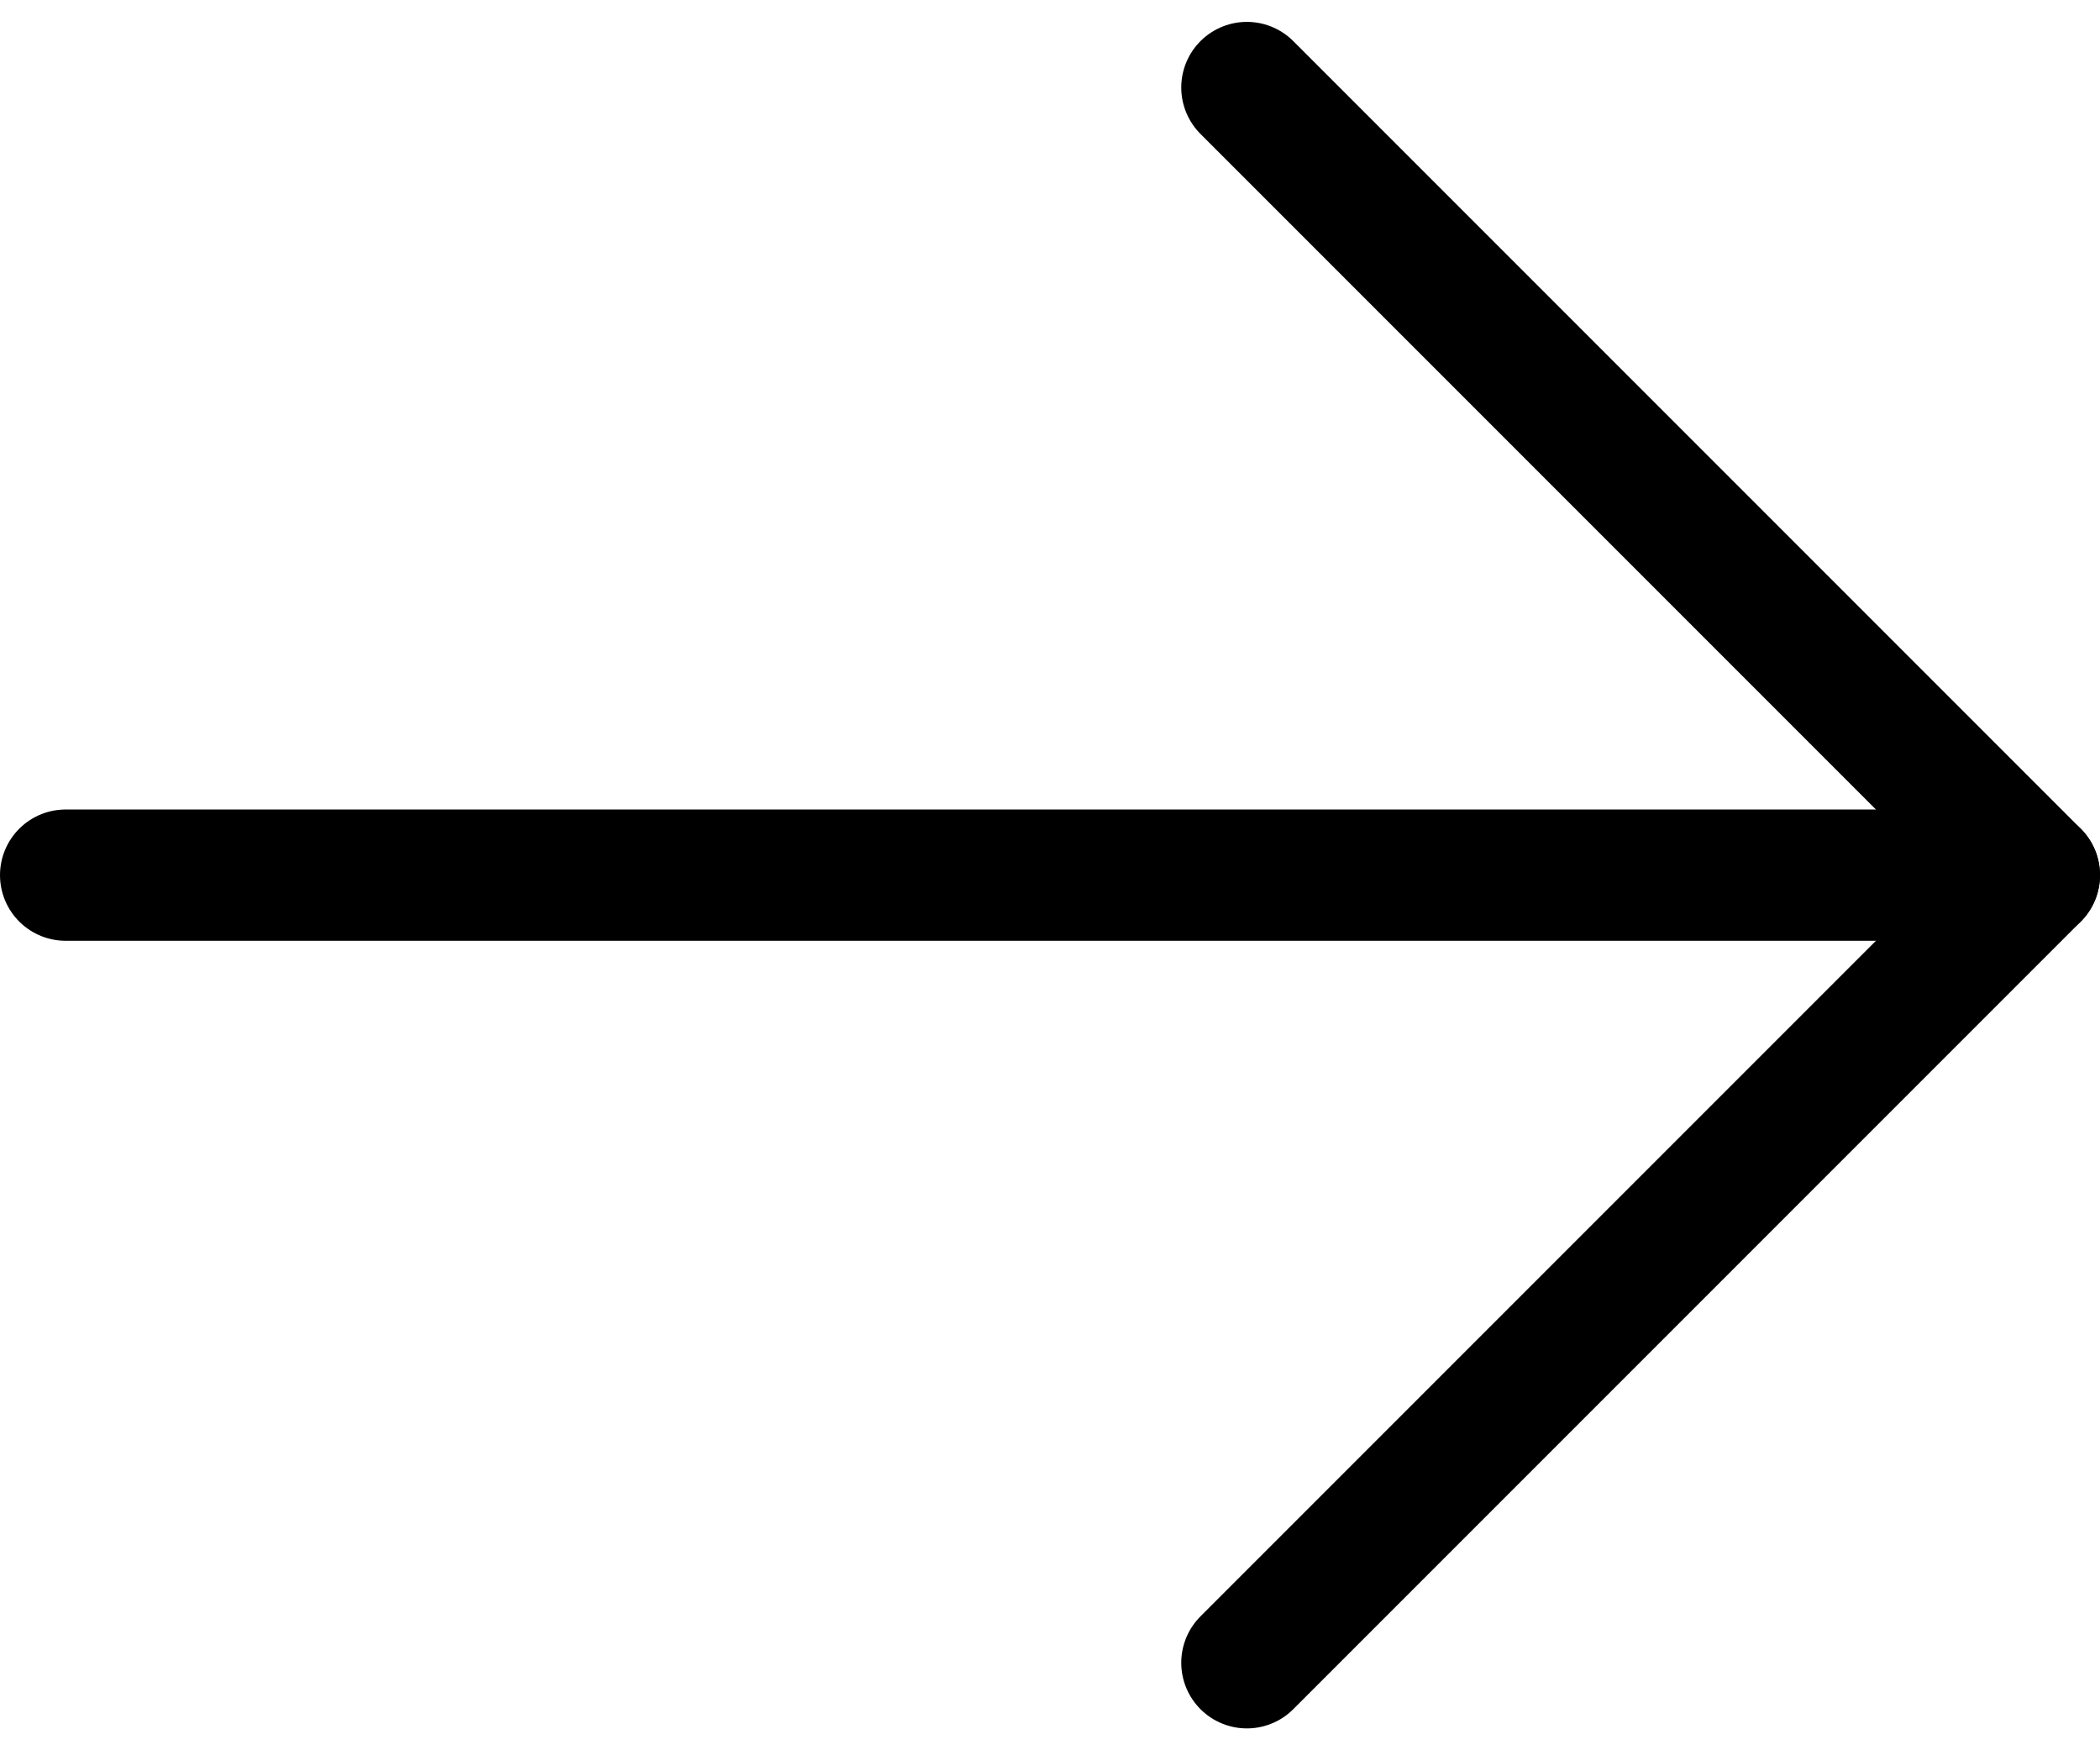 <svg width="24" height="20" viewBox="0 0 24 20" fill="none" xmlns="http://www.w3.org/2000/svg">
<path d="M0.75 10H23.25" stroke="black" stroke-width="1.5" stroke-linecap="round" stroke-linejoin="round"/>
<path d="M14.25 1L23.25 10L14.25 19" stroke="black" stroke-width="1.5" stroke-linecap="round" stroke-linejoin="round"/>
</svg>
